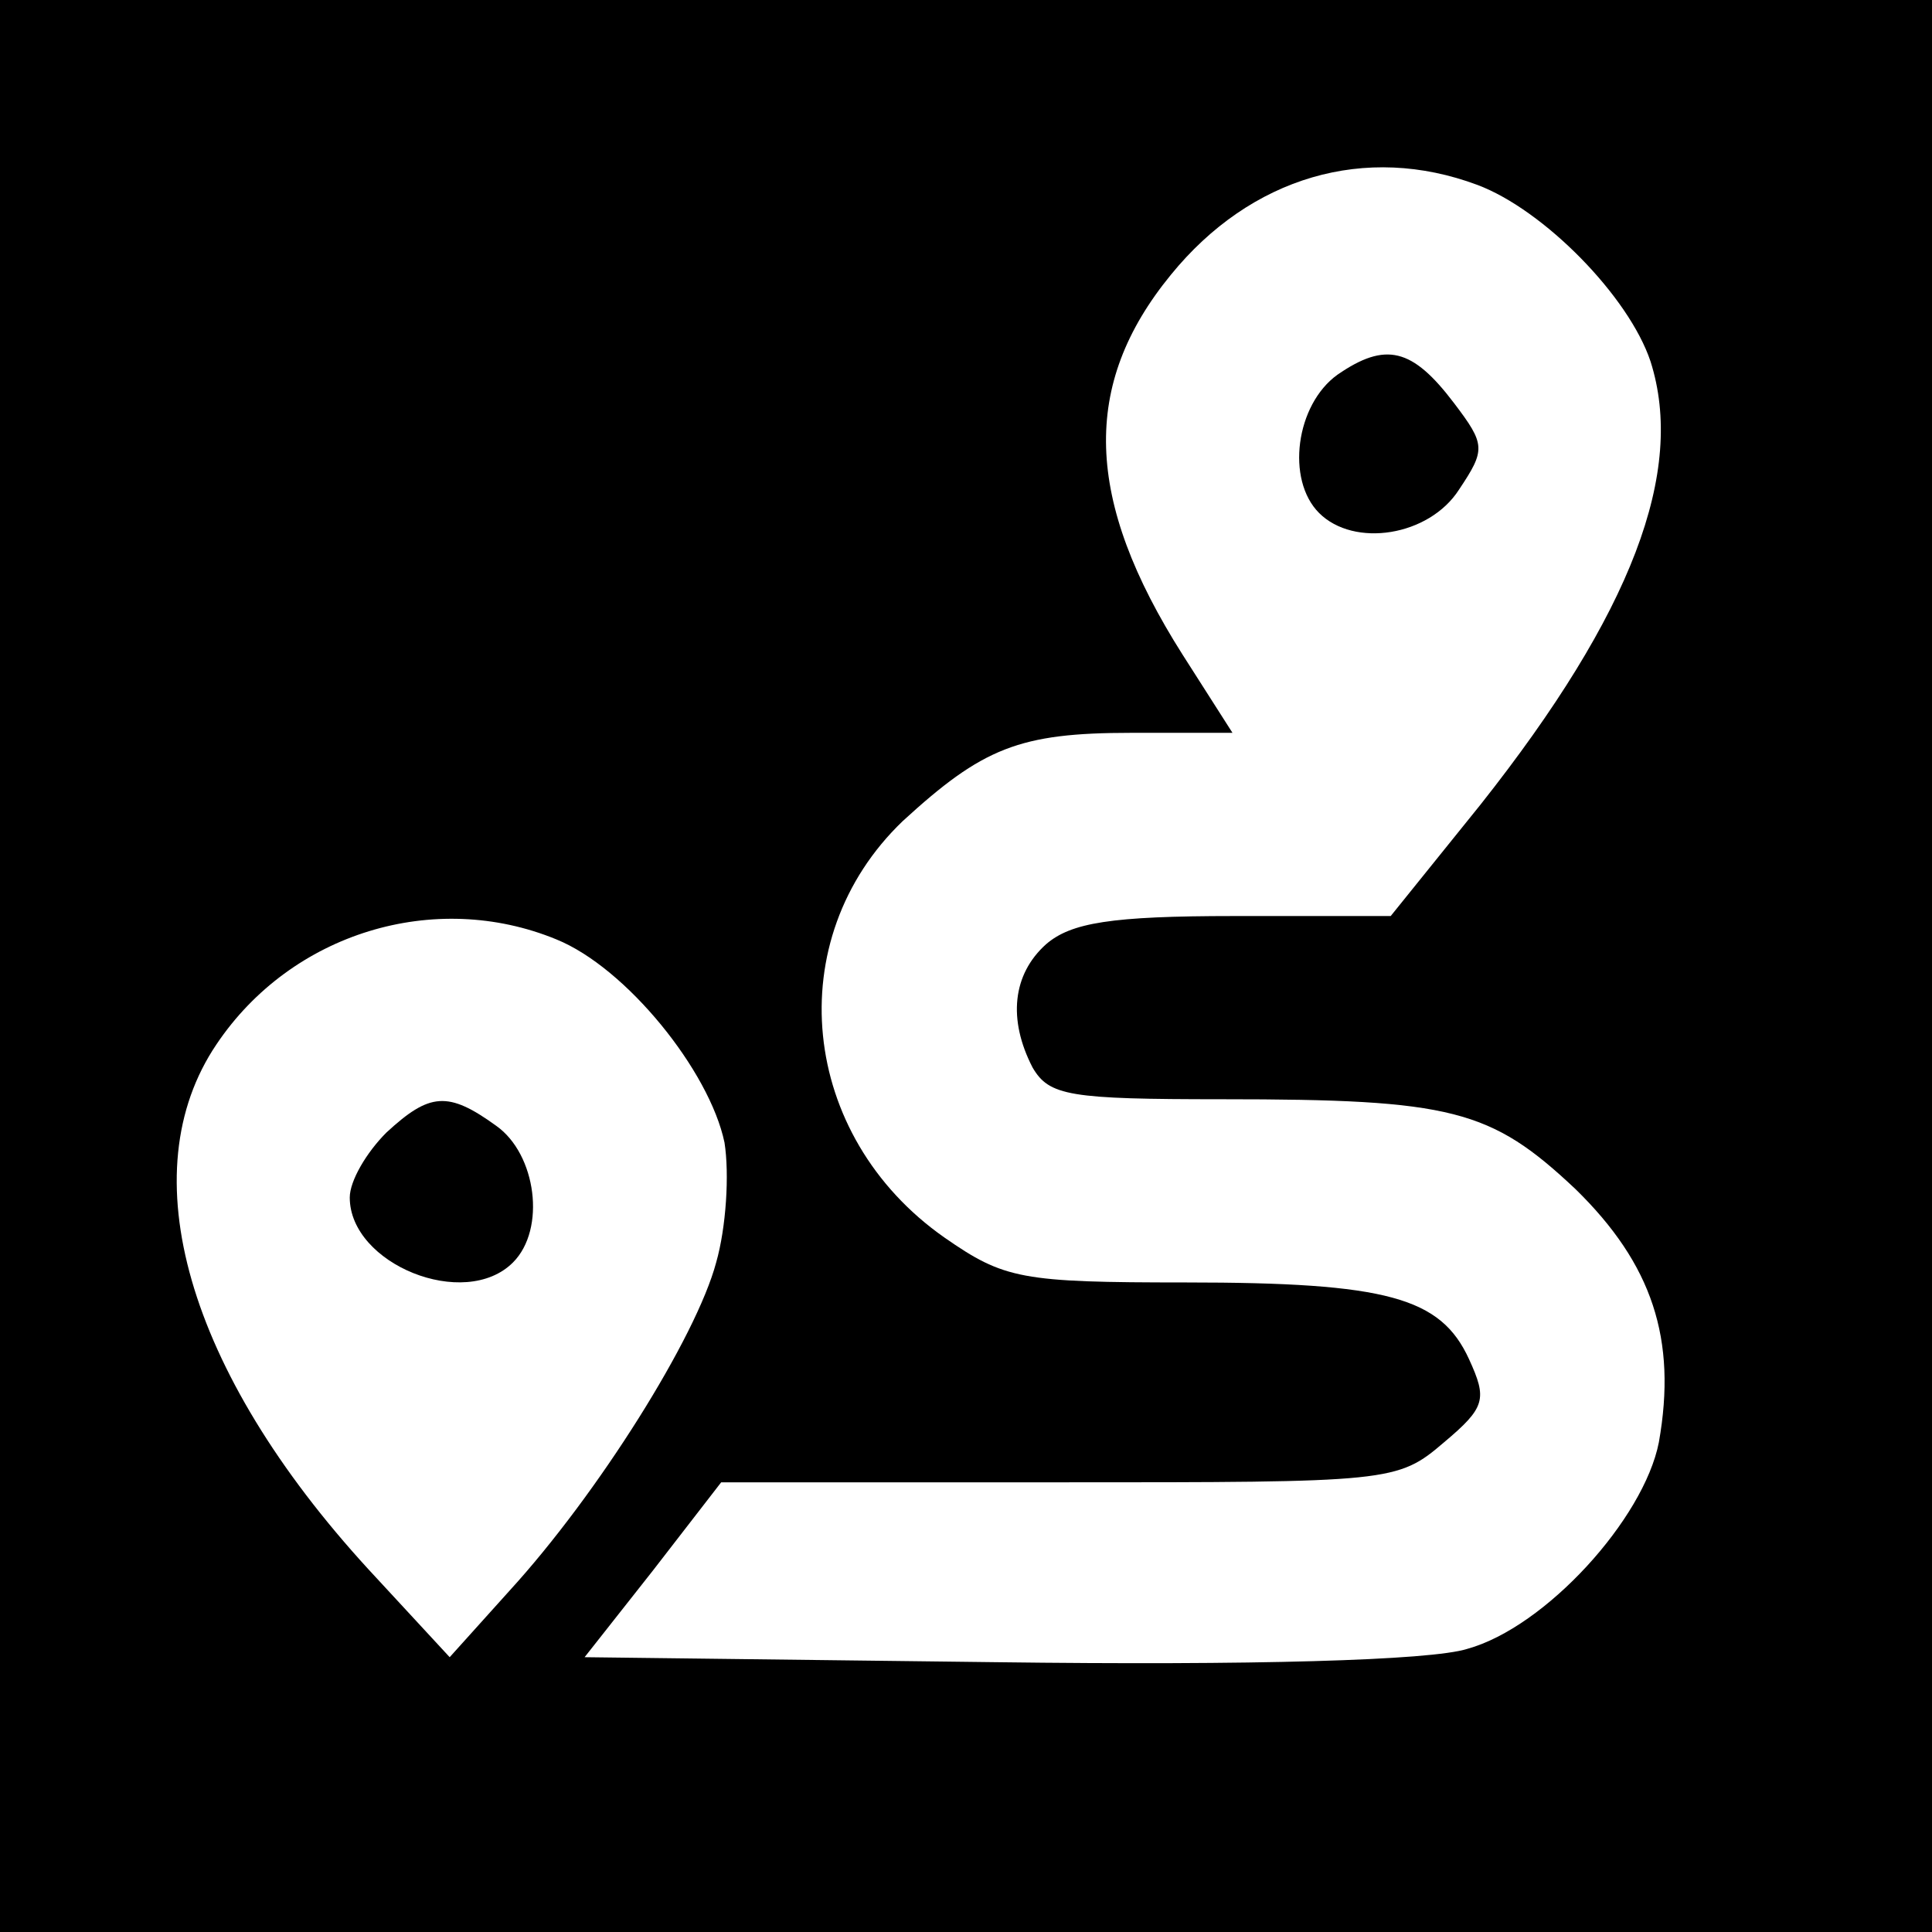 <?xml version="1.0" standalone="no"?>
<!DOCTYPE svg PUBLIC "-//W3C//DTD SVG 20010904//EN"
 "http://www.w3.org/TR/2001/REC-SVG-20010904/DTD/svg10.dtd">
<svg version="1.0" xmlns="http://www.w3.org/2000/svg"
 width="116pt" height="116pt" viewBox="0 0 116 116"
 preserveAspectRatio="xMidYMid meet">
<g transform="translate(0,116) scale(0.1,-0.1)"
fill="#000000" stroke="none">
<path d="M0 580 l0 -580 580 0 580 0 0 580 0 580 -580 0 -580 0 0 -580z m887
469 c40 -15 91 -67 104 -106 21 -66 -11 -151 -102 -266 l-54 -67 -94 0 c-74 0
-98 -4 -113 -17 -20 -18 -23 -45 -8 -74 10 -17 22 -19 114 -19 138 0 161 -6
212 -54 46 -45 61 -90 50 -152 -9 -46 -68 -111 -115 -124 -22 -7 -130 -10
-283 -8 l-247 3 41 52 41 53 203 0 c199 0 203 0 231 24 25 21 26 26 15 50 -17
37 -49 46 -170 46 -99 0 -109 2 -145 27 -87 61 -99 179 -25 250 48 44 70 53
137 53 l61 0 -30 47 c-59 93 -61 162 -7 228 48 59 117 79 184 54z m-553 -453
c42 -17 92 -79 101 -122 3 -19 1 -51 -5 -72 -12 -45 -71 -139 -124 -197 l-36
-40 -49 53 c-109 119 -143 238 -91 315 45 67 131 93 204 63z"/>
<path d="M803 935 c-25 -18 -31 -63 -11 -83 21 -21 66 -14 84 14 16 24 16 27
-3 52 -25 33 -41 37 -70 17z"/>
<path d="M232 480 c-12 -12 -22 -29 -22 -39 0 -40 69 -68 98 -39 20 20 14 65
-10 82 -29 21 -40 20 -66 -4z"/>
</g>
</svg>
